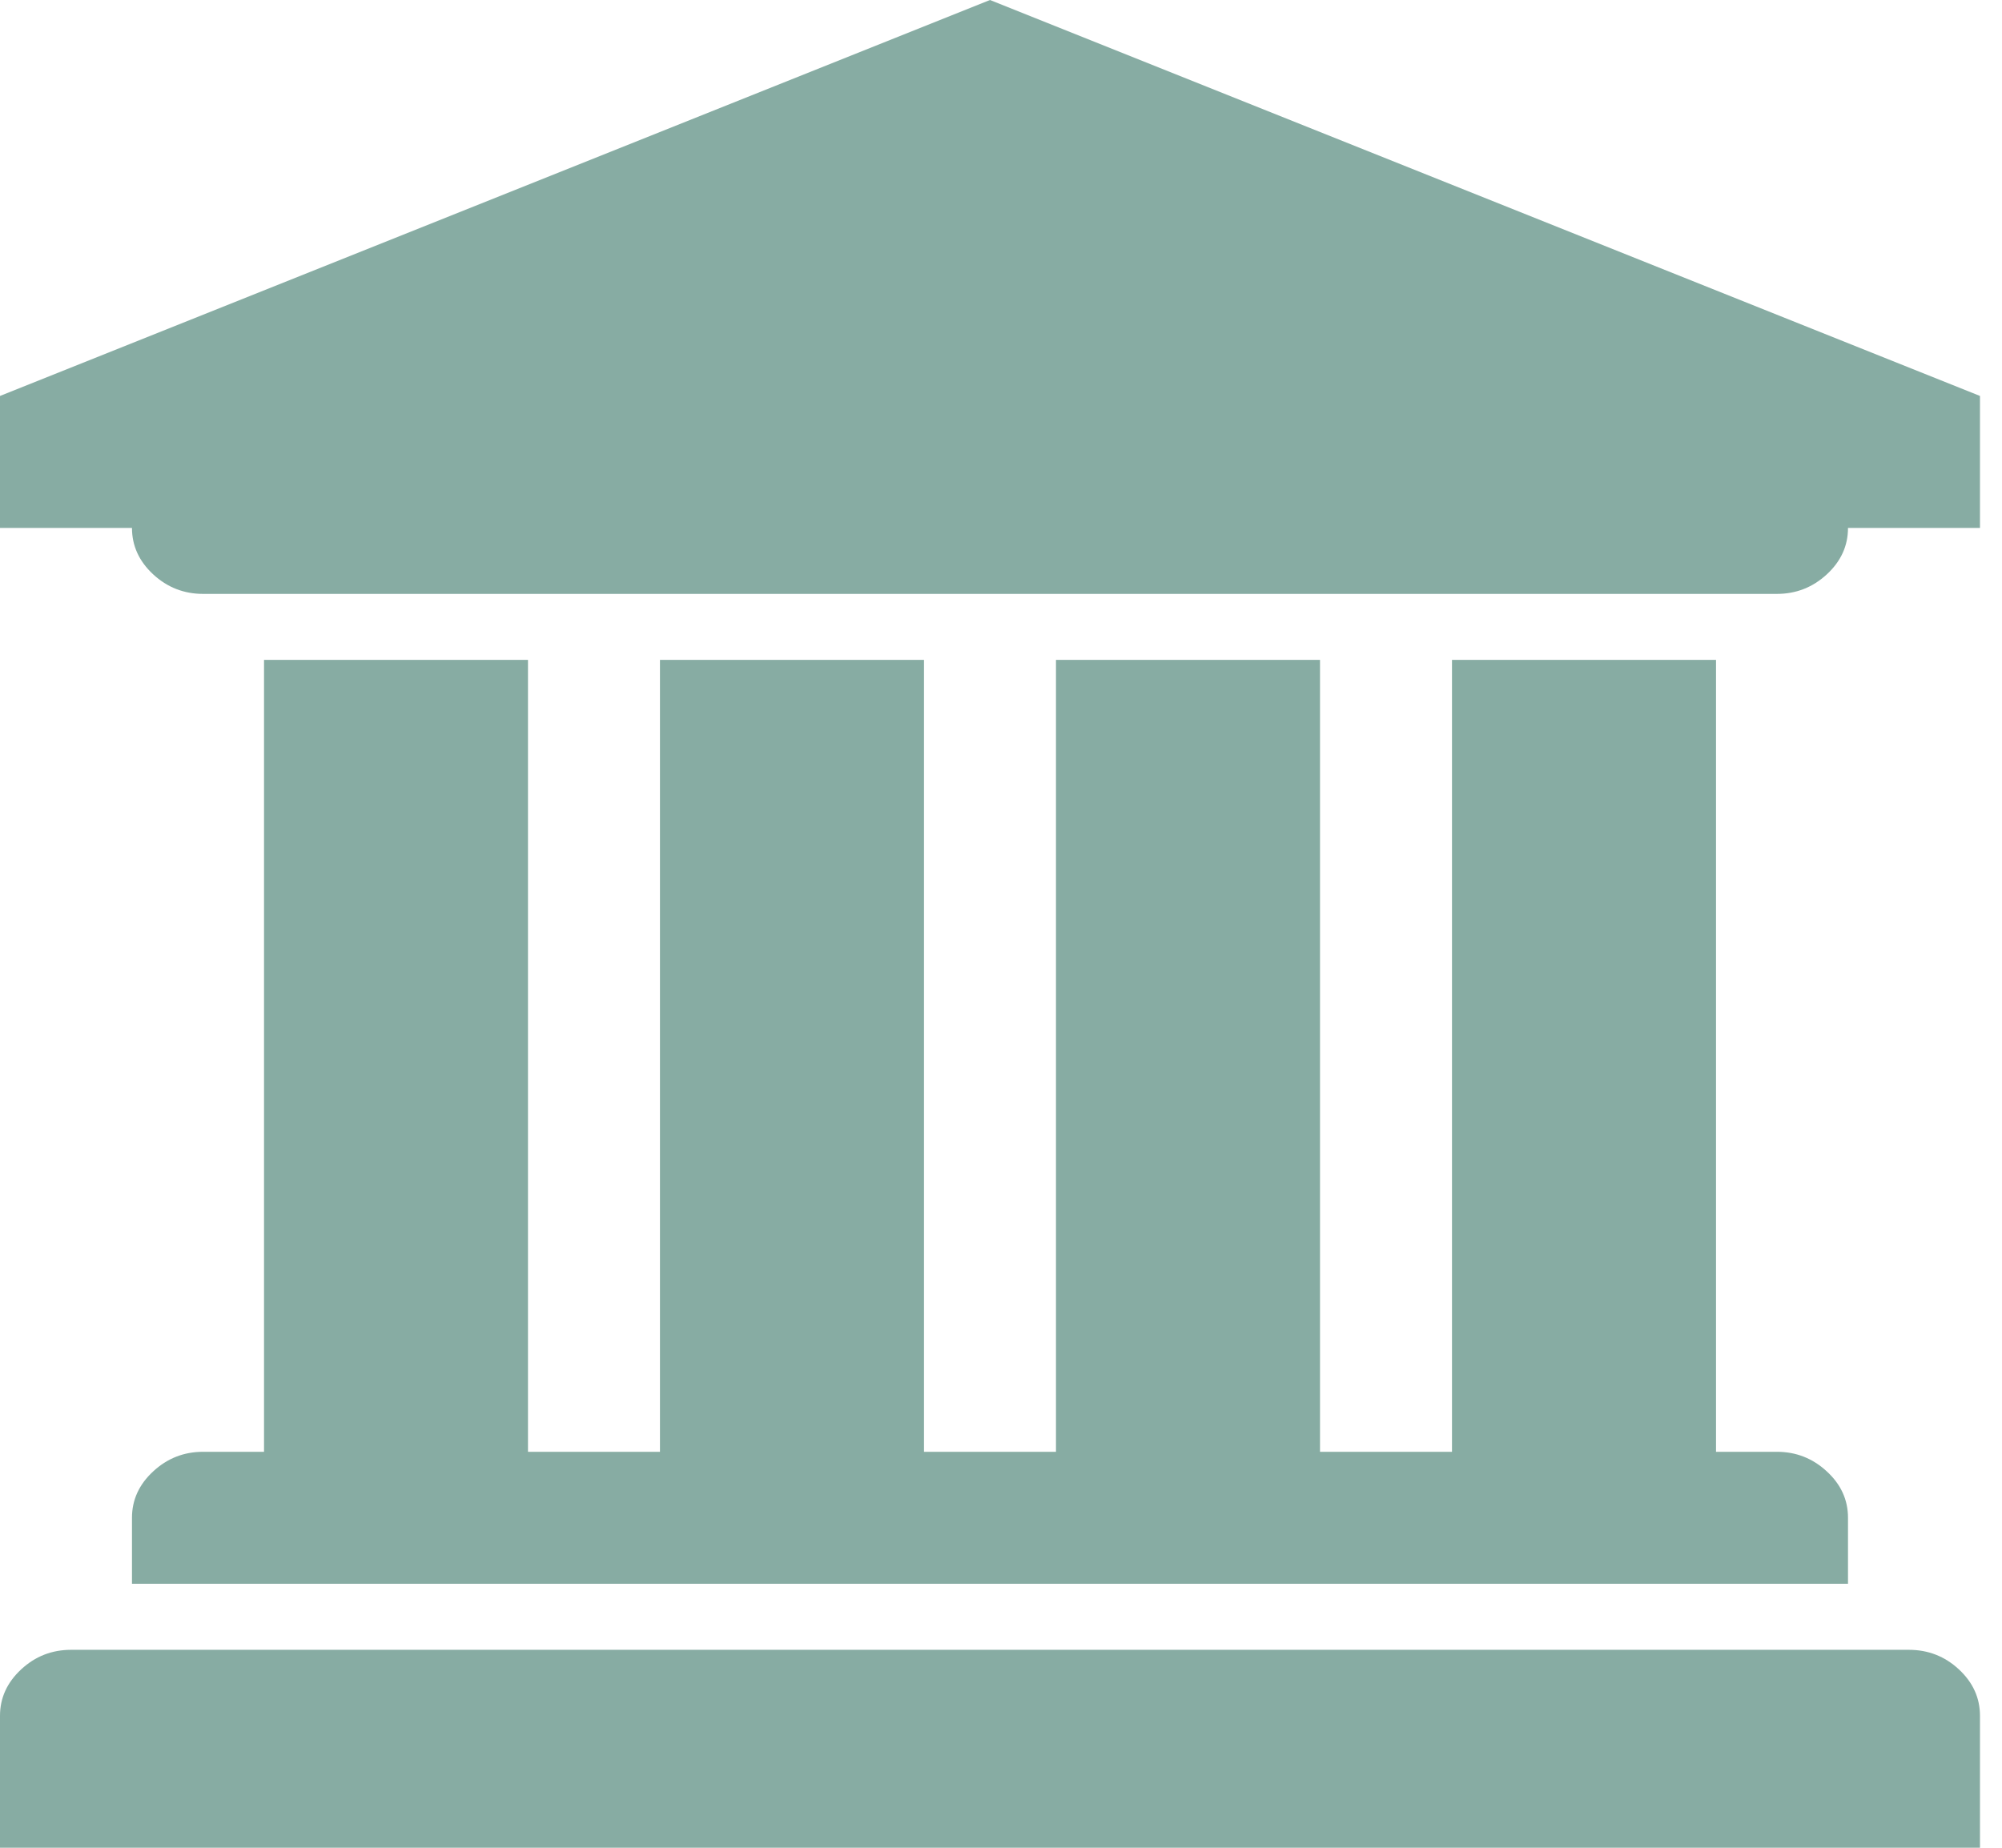 <svg width="26" height="24" viewBox="0 0 26 24" fill="none" xmlns="http://www.w3.org/2000/svg">
<path d="M12.857 0L25.714 5.143V6.857H24C24 7.089 23.909 7.29 23.725 7.46C23.542 7.629 23.326 7.714 23.076 7.714H2.638C2.388 7.714 2.172 7.629 1.989 7.46C1.806 7.29 1.714 7.089 1.714 6.857H0V5.143L12.857 0ZM3.429 8.571H6.857V18.857H8.571V8.571H12V18.857H13.714V8.571H17.143V18.857H18.857V8.571H22.286V18.857H23.076C23.326 18.857 23.542 18.942 23.725 19.112C23.909 19.281 24 19.482 24 19.714V20.571H1.714V19.714C1.714 19.482 1.806 19.281 1.989 19.112C2.172 18.942 2.388 18.857 2.638 18.857H3.429V8.571ZM24.79 21.429C25.04 21.429 25.257 21.513 25.44 21.683C25.623 21.853 25.714 22.054 25.714 22.286V24H0V22.286C0 22.054 0.092 21.853 0.275 21.683C0.458 21.513 0.674 21.429 0.924 21.429H24.79Z" fill="#87ACA3"/>
</svg>
